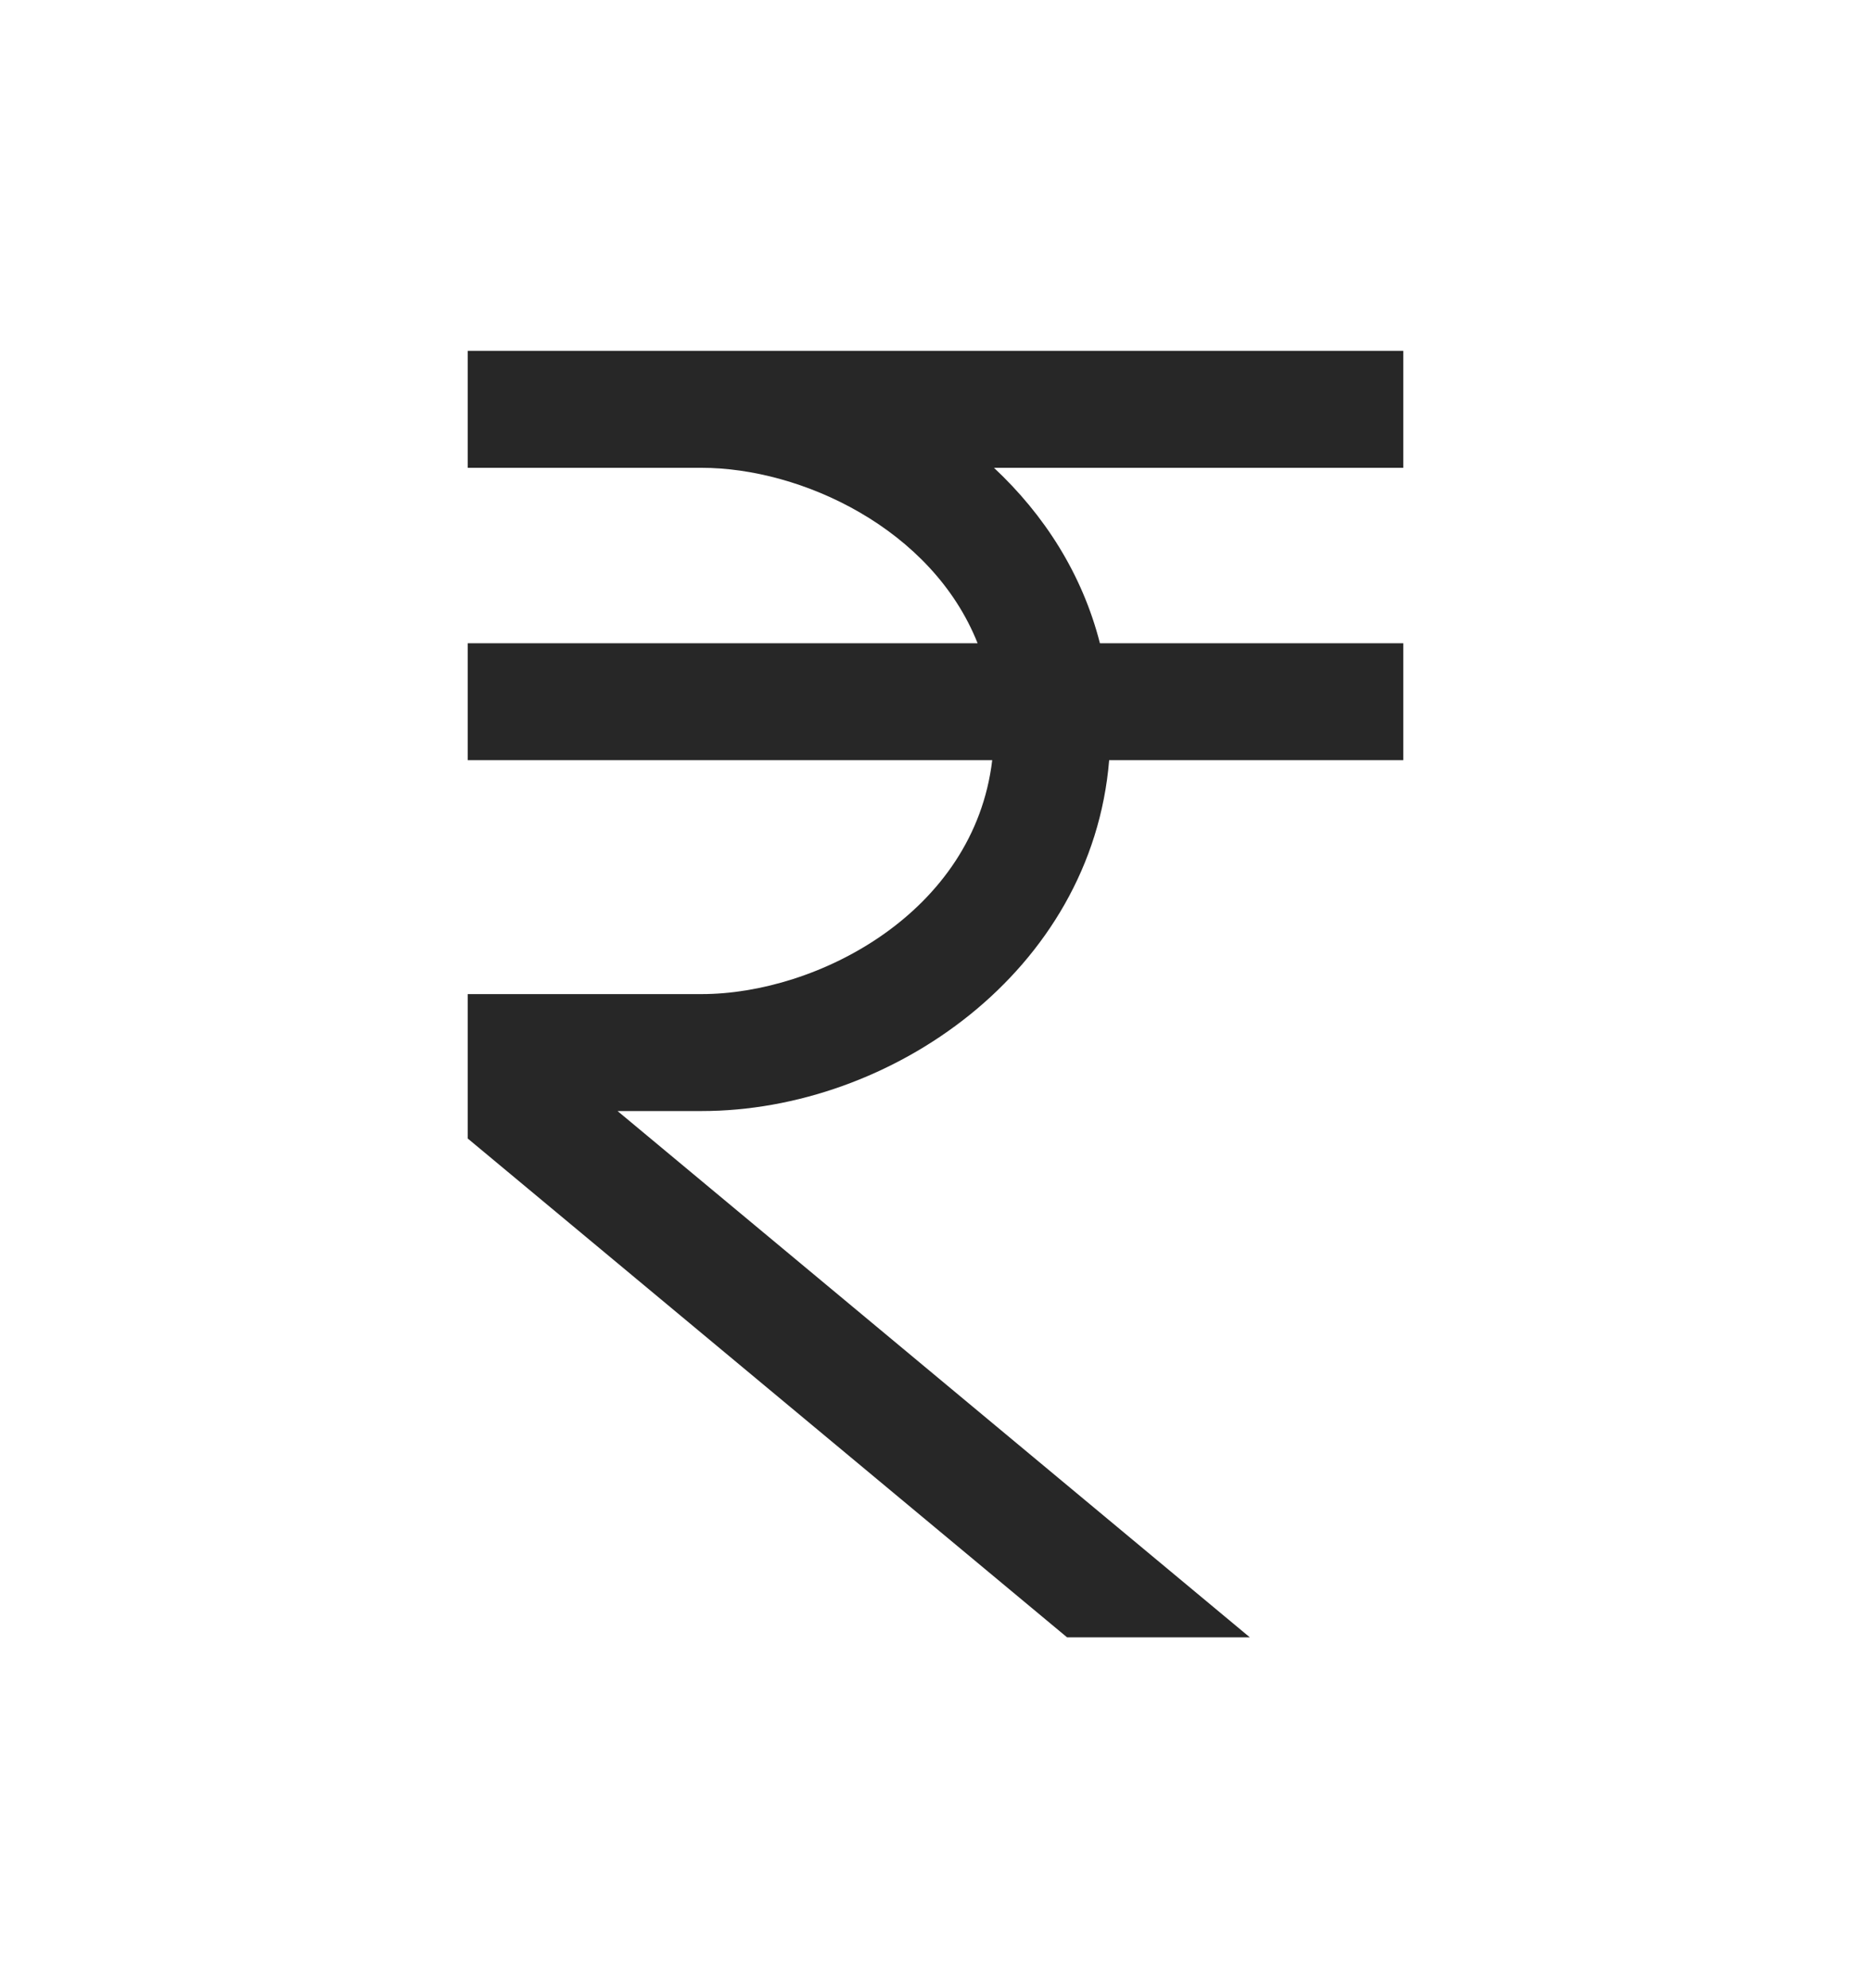 <svg width="16" height="17" viewBox="0 0 16 17" fill="none" xmlns="http://www.w3.org/2000/svg">
<path d="M4 3V4H6C6.852 4 7.97 4.519 8.36 5.5H4V6.5H8.485C8.33 7.805 6.987 8.5 6 8.5H4V9.735L9.125 14H10.688L5.281 9.5H6C7.617 9.5 9.337 8.305 9.485 6.5H12V5.5H9.406C9.255 4.908 8.93 4.402 8.5 4H12V3H4Z" fill="#272727"/>
</svg>
